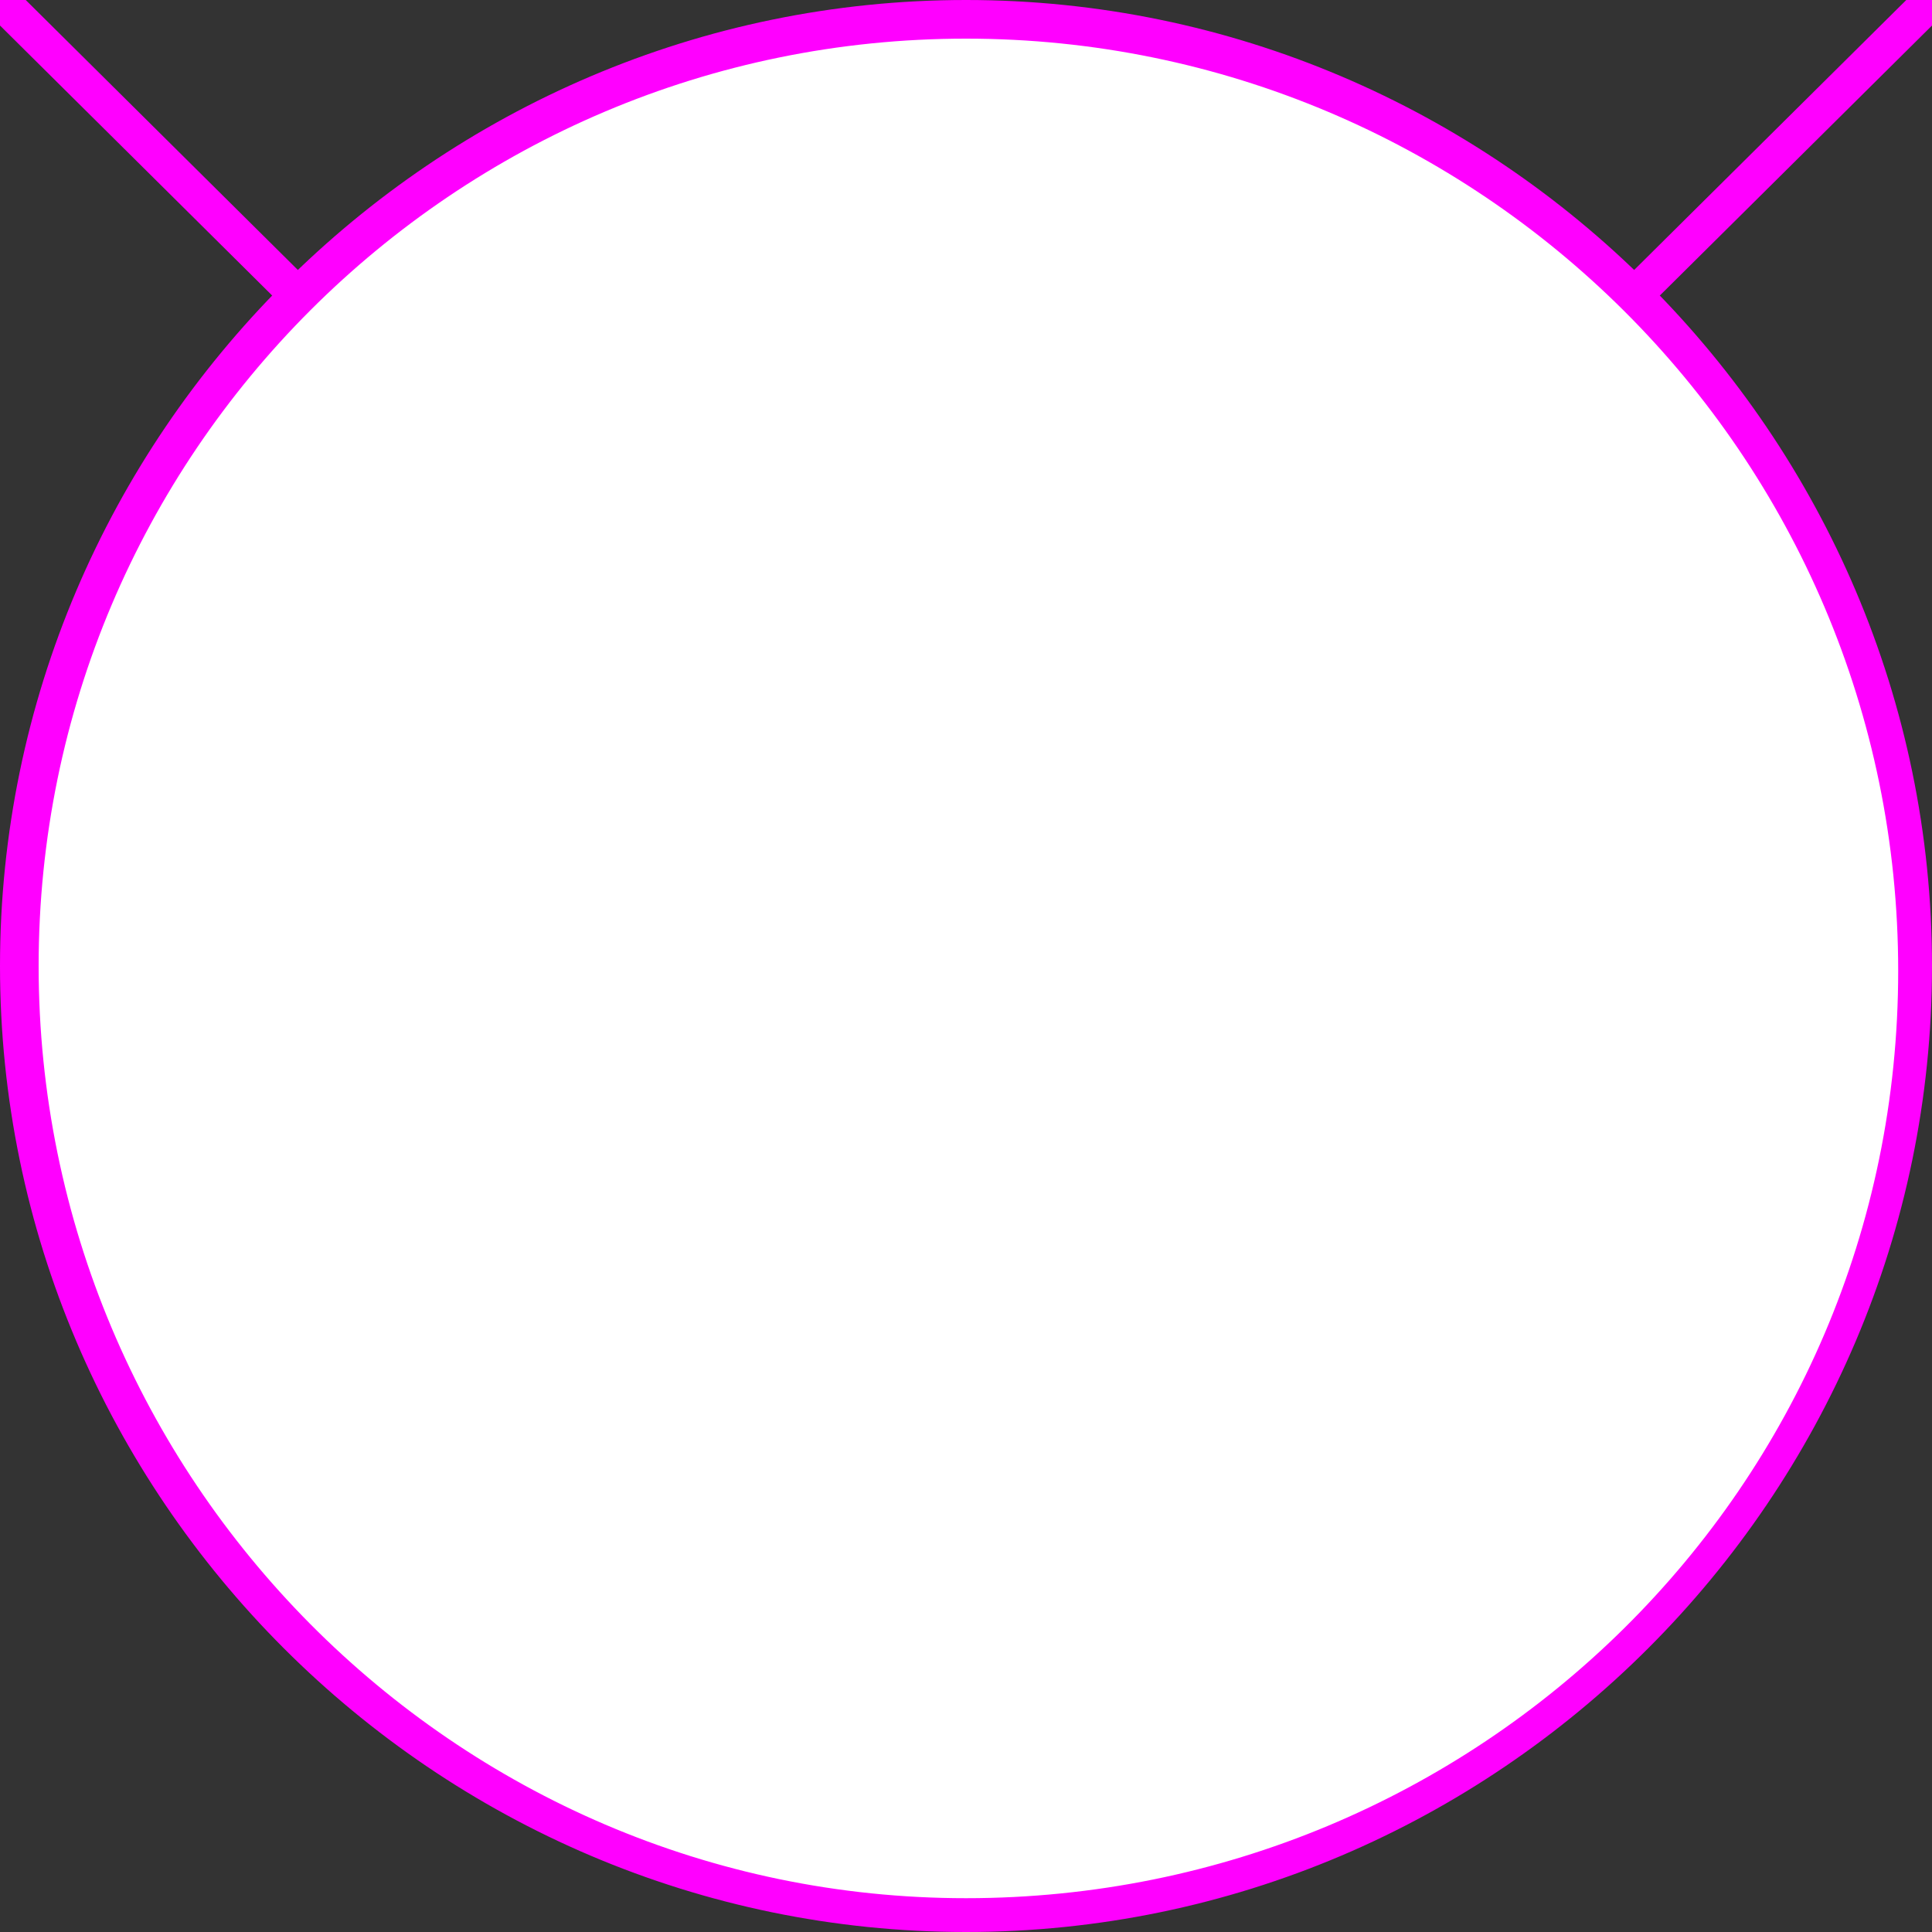 <?xml version="1.0" encoding="utf-8"?>
<!-- Generator: Adobe Illustrator 19.0.0, SVG Export Plug-In . SVG Version: 6.00 Build 0)  -->
<svg version="1.1" id="图层_1" xmlns="http://www.w3.org/2000/svg" xmlns:xlink="http://www.w3.org/1999/xlink" x="0px" y="0px"
	 viewBox="0 0 40 40" style="enable-background:new 0 0 40 40;" xml:space="preserve">
<rect x="0" y="0" width="40" height="40" fill="#333333" stroke="none"/>
<style type="text/css">
	.st0{fill:#FFFFFF;stroke:#FF00FF;stroke-width:0.75;stroke-miterlimit:10;}
	.st1{fill:#FFFFFF;}
	.st2{fill:#FF00FF;}
</style>
<line id="XMLID_142_" class="st0" x1="14.8" y1="25" x2="40" y2="0"/>
<line id="XMLID_204_" class="st0" x1="0" y1="0" x2="25.2" y2="25"/>
<g id="XMLID_141_">
	<path id="XMLID_219_" class="st1" d="M20,39.6C9.2,39.6,0.4,30.8,0.4,20S9.2,0.4,20,0.4S39.6,9.2,39.6,20S30.8,39.6,20,39.6z"/>
	<path id="XMLID_216_" class="st2" d="M20,0.8c10.6,0,19.3,8.6,19.3,19.3S30.6,39.3,20,39.3S0.8,30.6,0.8,20S9.4,0.8,20,0.8 M20,0
		C9,0,0,9,0,20s9,20,20,20s20-9,20-20S31,0,20,0L20,0z"/>
</g>
</svg>
